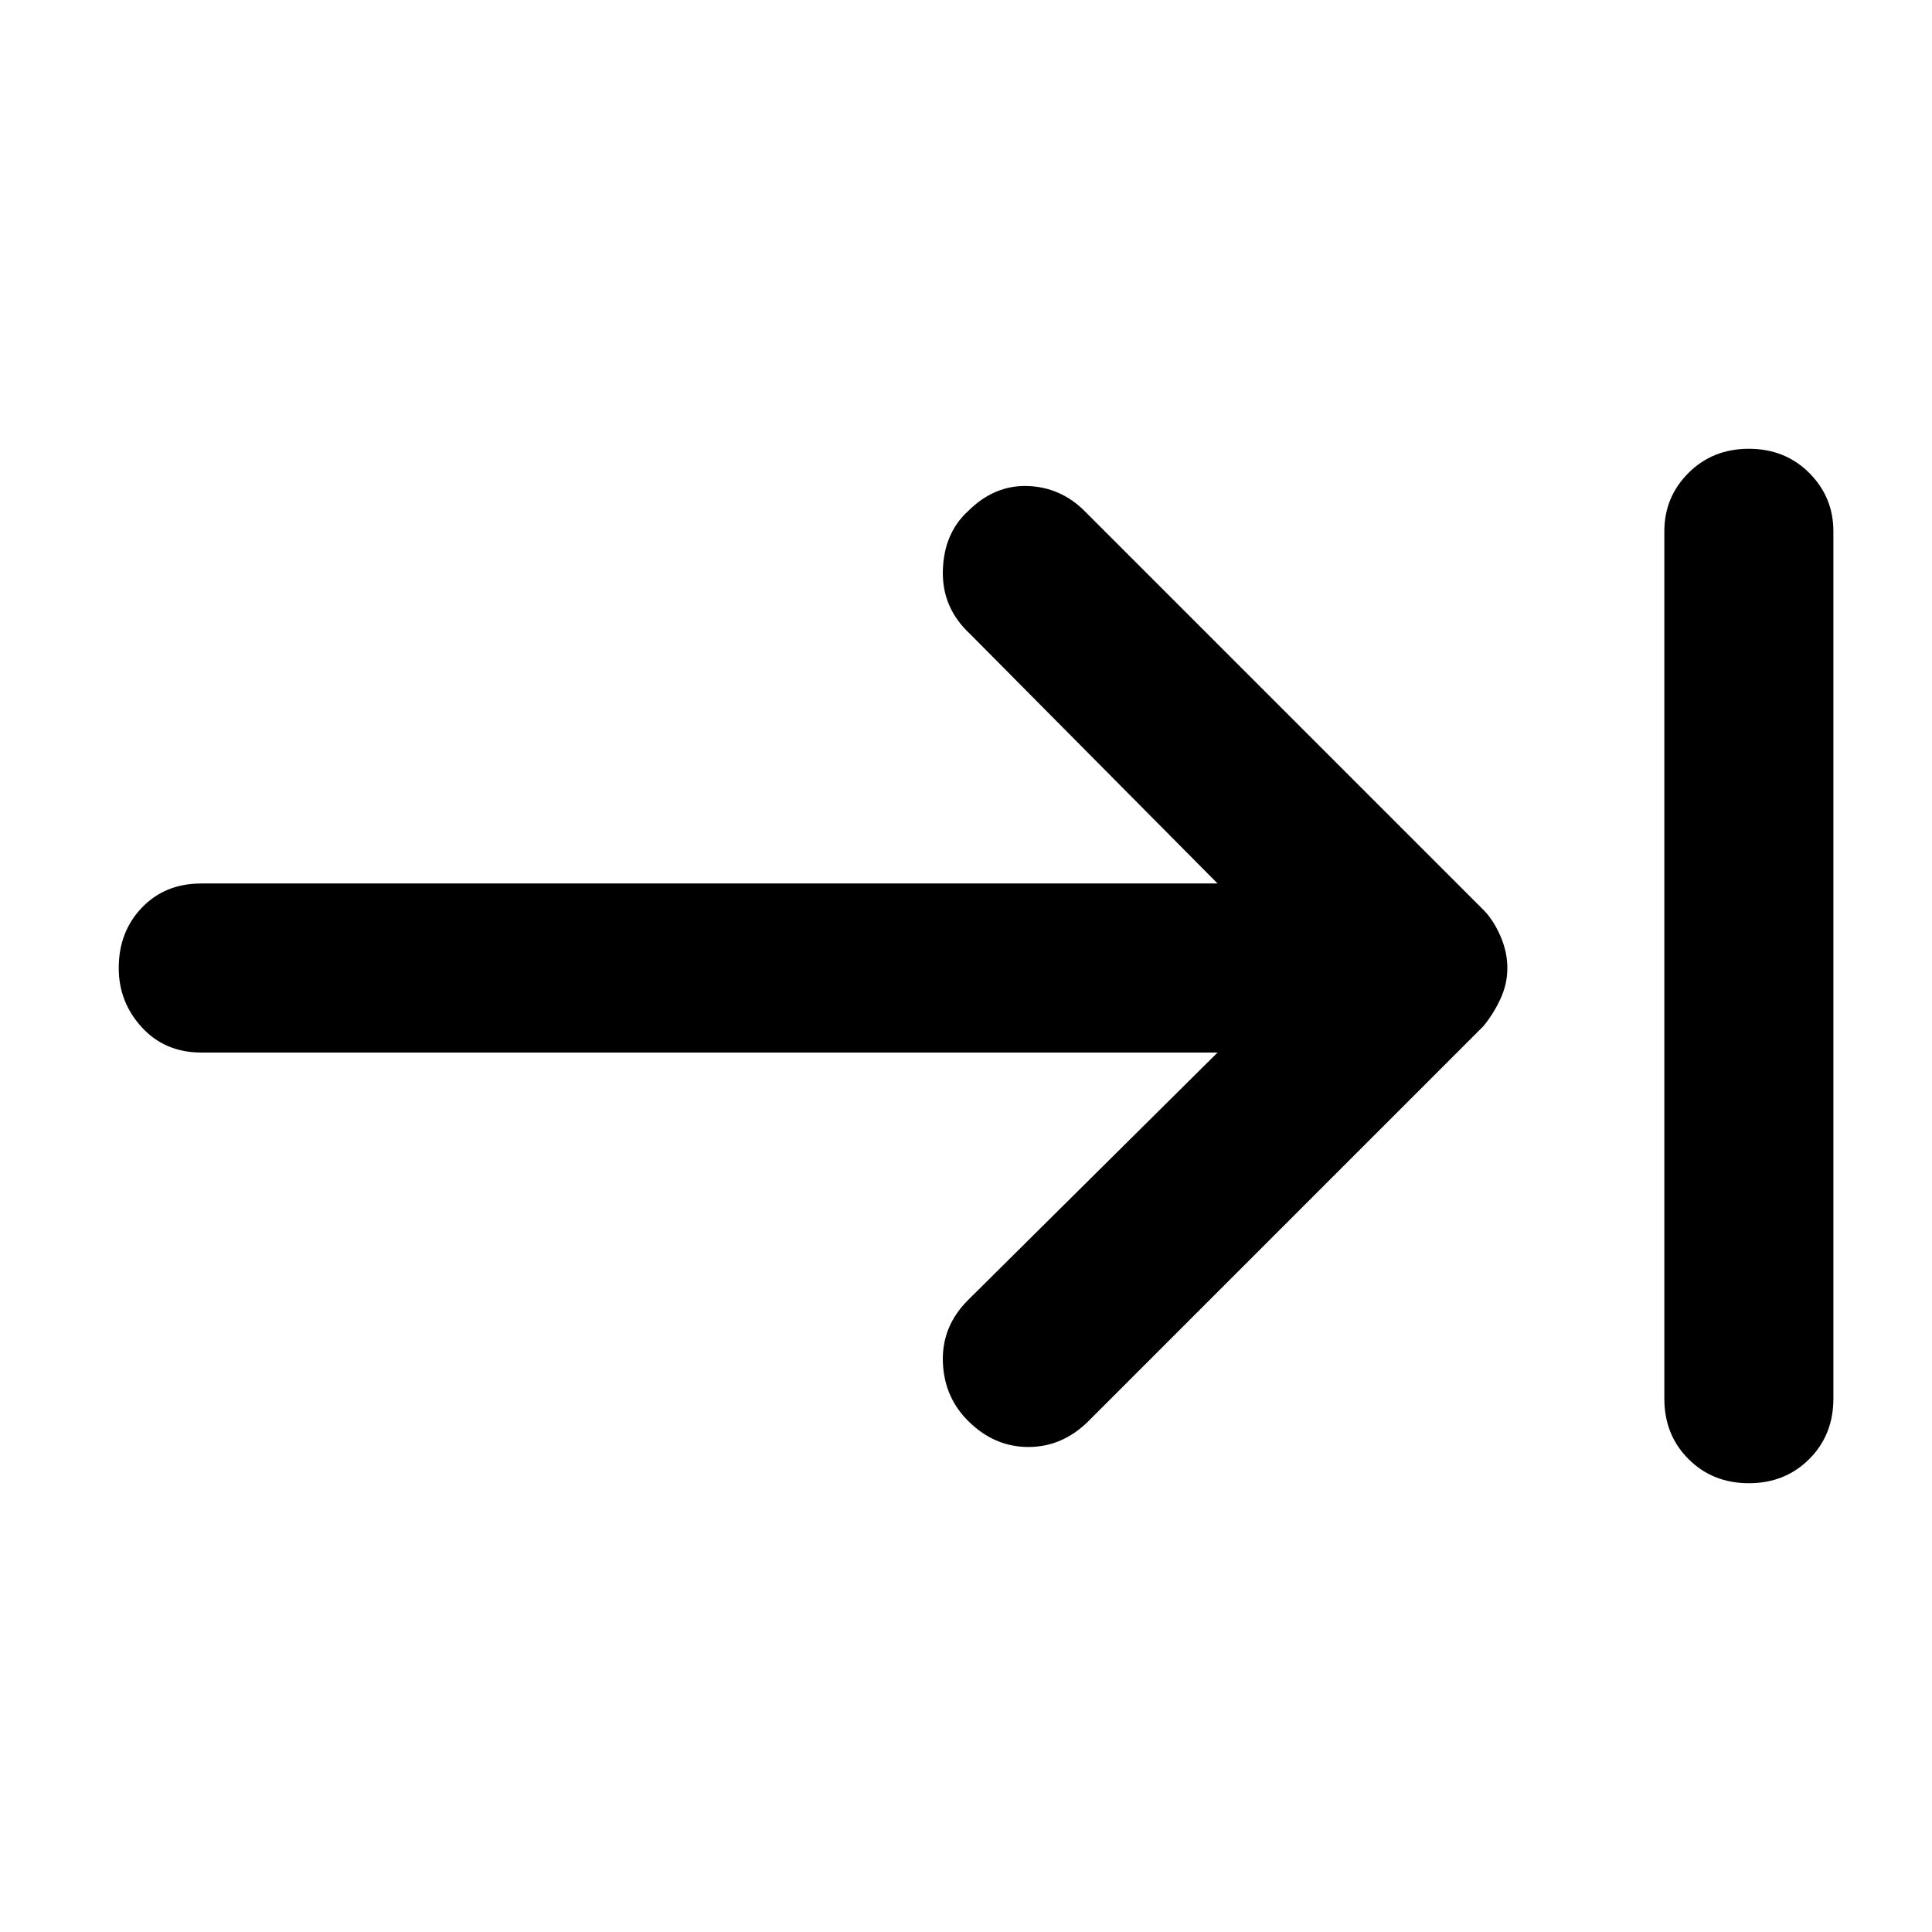 <svg xmlns="http://www.w3.org/2000/svg" height="48" width="48"><path d="M24.05 35.3Q23.45 34.7 23.425 33.825Q23.4 32.95 24.05 32.3L30.25 26.15H5Q4.1 26.15 3.525 25.525Q2.95 24.9 2.95 24.05Q2.95 23.15 3.525 22.55Q4.1 21.95 5 21.95H30.25L24.1 15.75Q23.4 15.1 23.425 14.175Q23.45 13.25 24.05 12.7Q24.7 12.05 25.525 12.075Q26.35 12.1 26.95 12.7L36.85 22.6Q37.1 22.85 37.275 23.25Q37.45 23.65 37.45 24.05Q37.45 24.45 37.275 24.825Q37.1 25.2 36.85 25.5L27.05 35.3Q26.4 35.95 25.55 35.95Q24.7 35.95 24.05 35.3ZM43.45 36.85Q42.55 36.85 41.95 36.25Q41.35 35.65 41.35 34.75V13.2Q41.35 12.35 41.95 11.75Q42.55 11.15 43.45 11.15Q44.35 11.15 44.95 11.75Q45.55 12.35 45.55 13.2V34.75Q45.55 35.65 44.95 36.25Q44.35 36.85 43.45 36.85Z"/></svg>